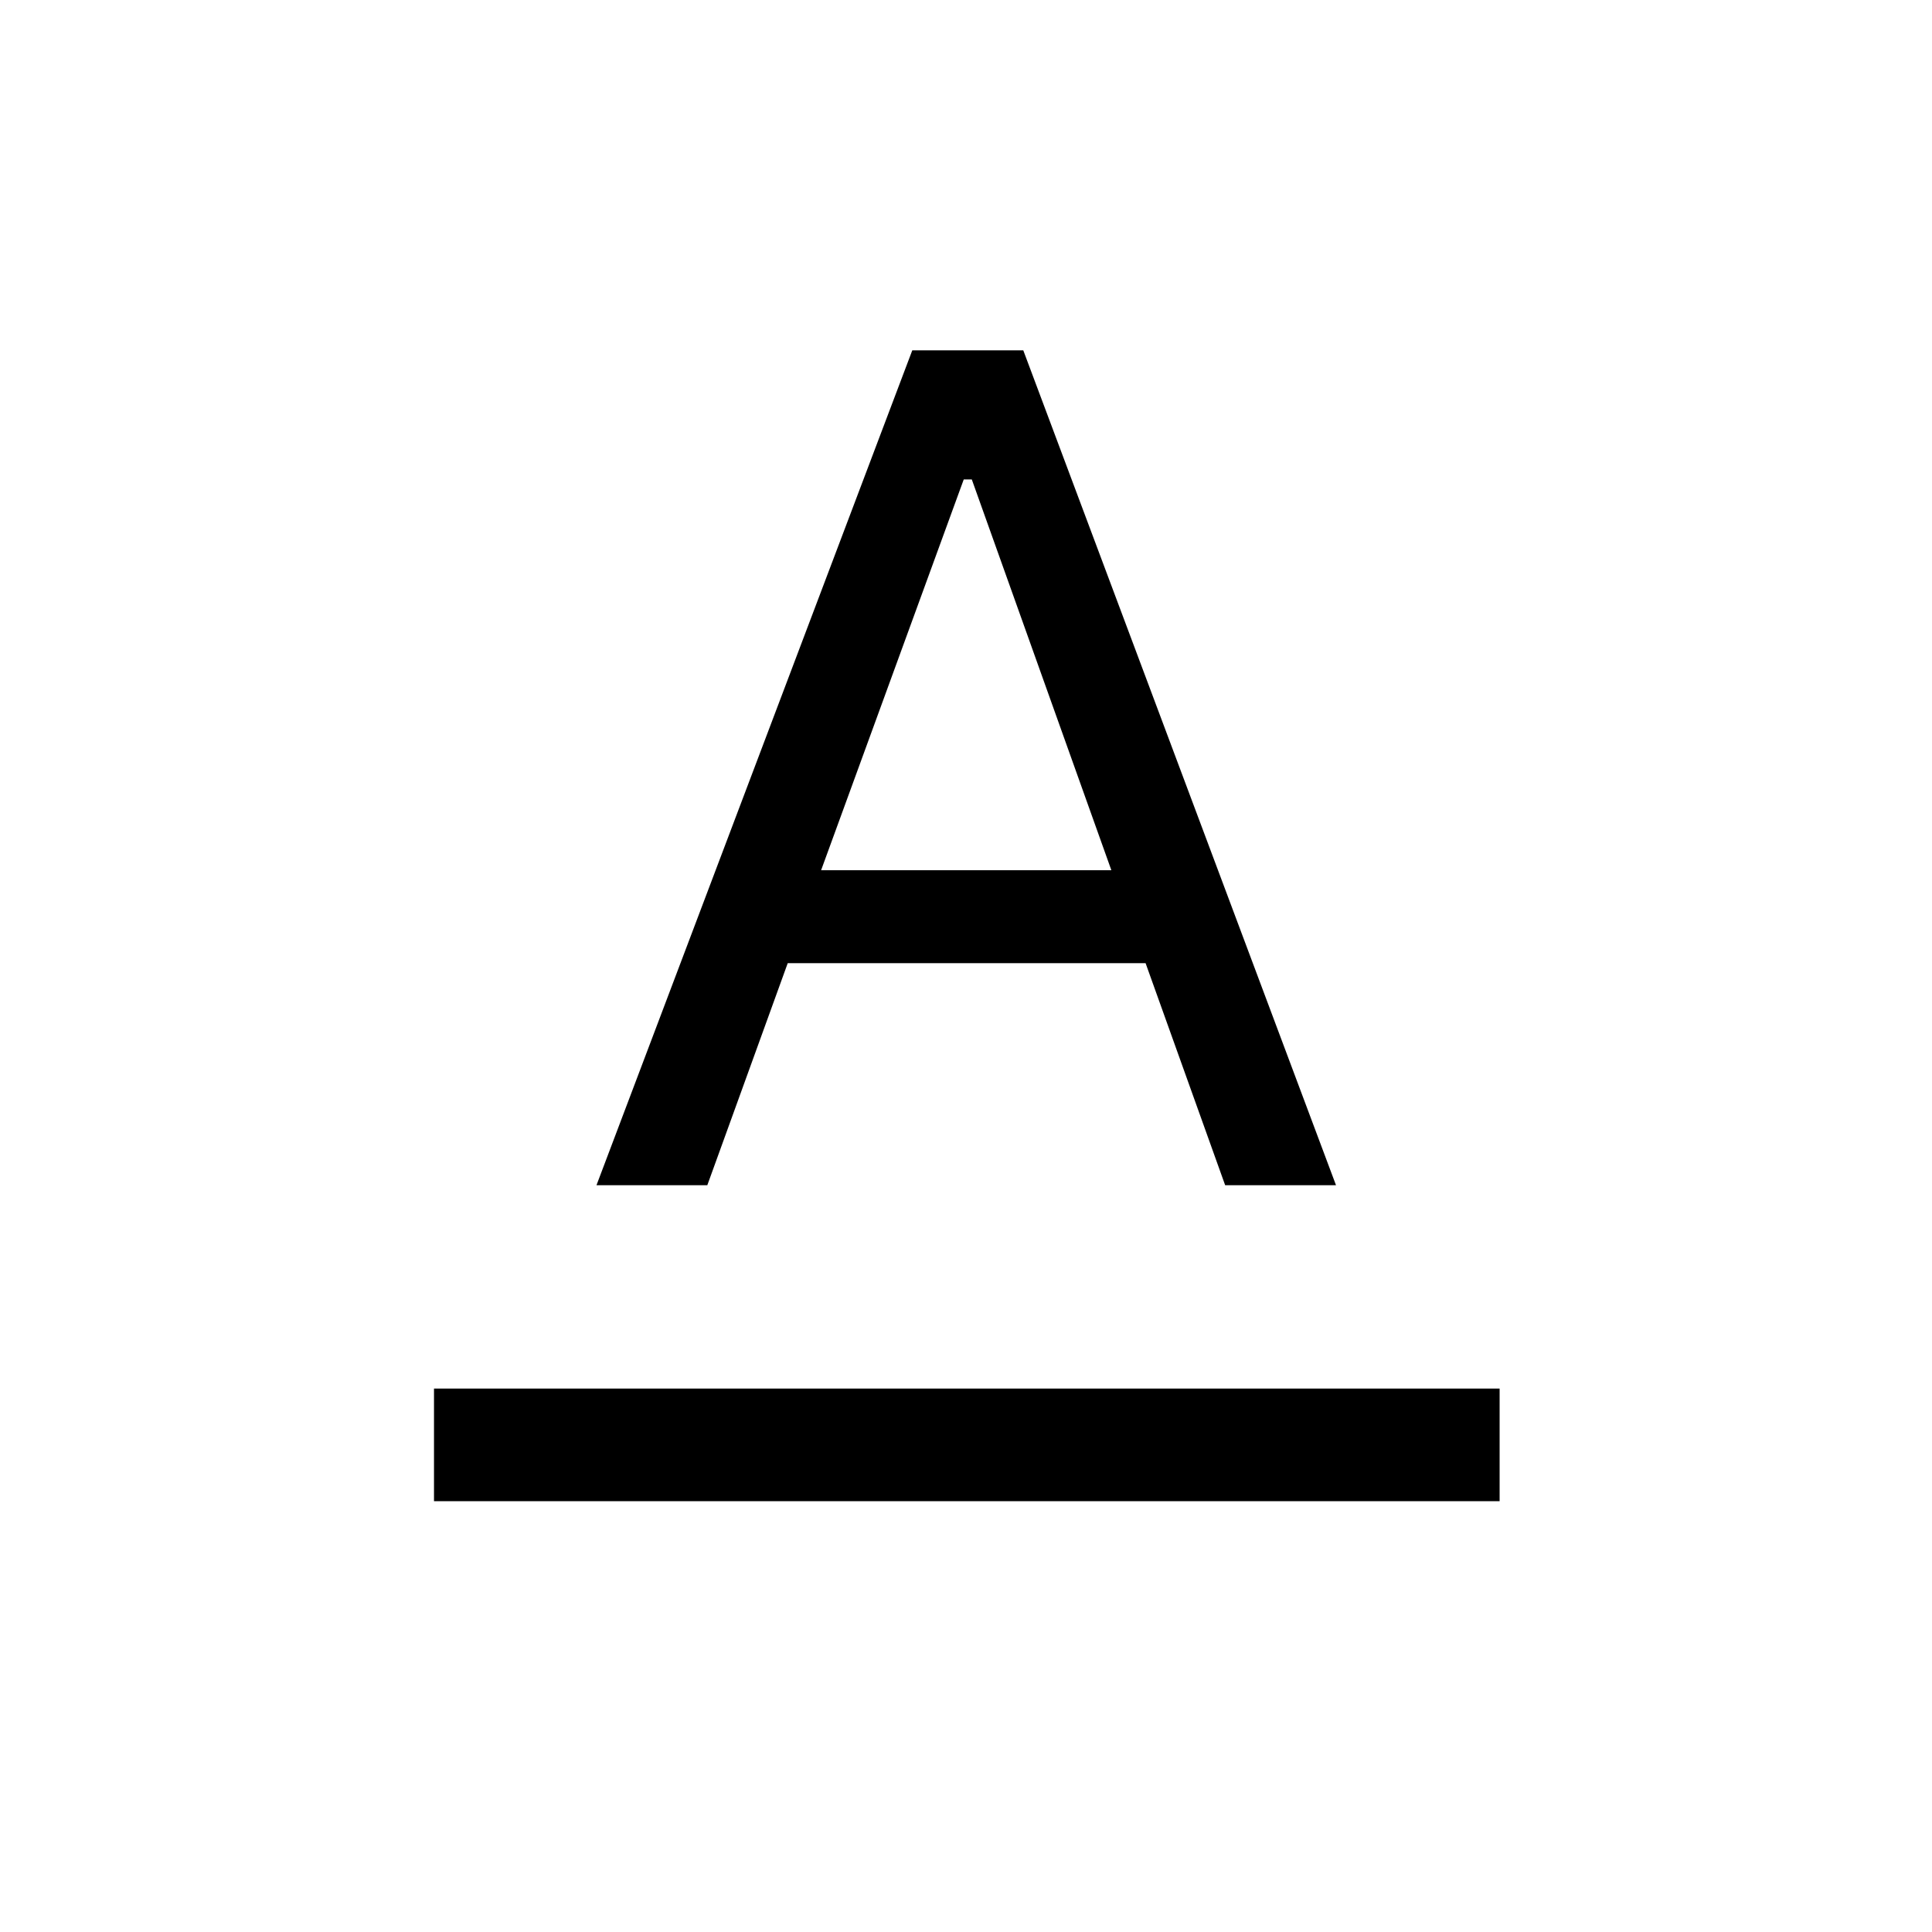 <svg xmlns="http://www.w3.org/2000/svg" height="24" viewBox="0 -960 960 960" width="24"><path d="M215.65-214.08v-55.96h529.5v55.96h-529.5Zm80.74-157 156.92-414.84h55.15l155.39 414.84h-55.08l-39.54-110.34H391.42l-39.96 110.34h-55.07ZM408-527.58h144.23l-69.35-194.19h-4L408-527.58Z"/></svg>